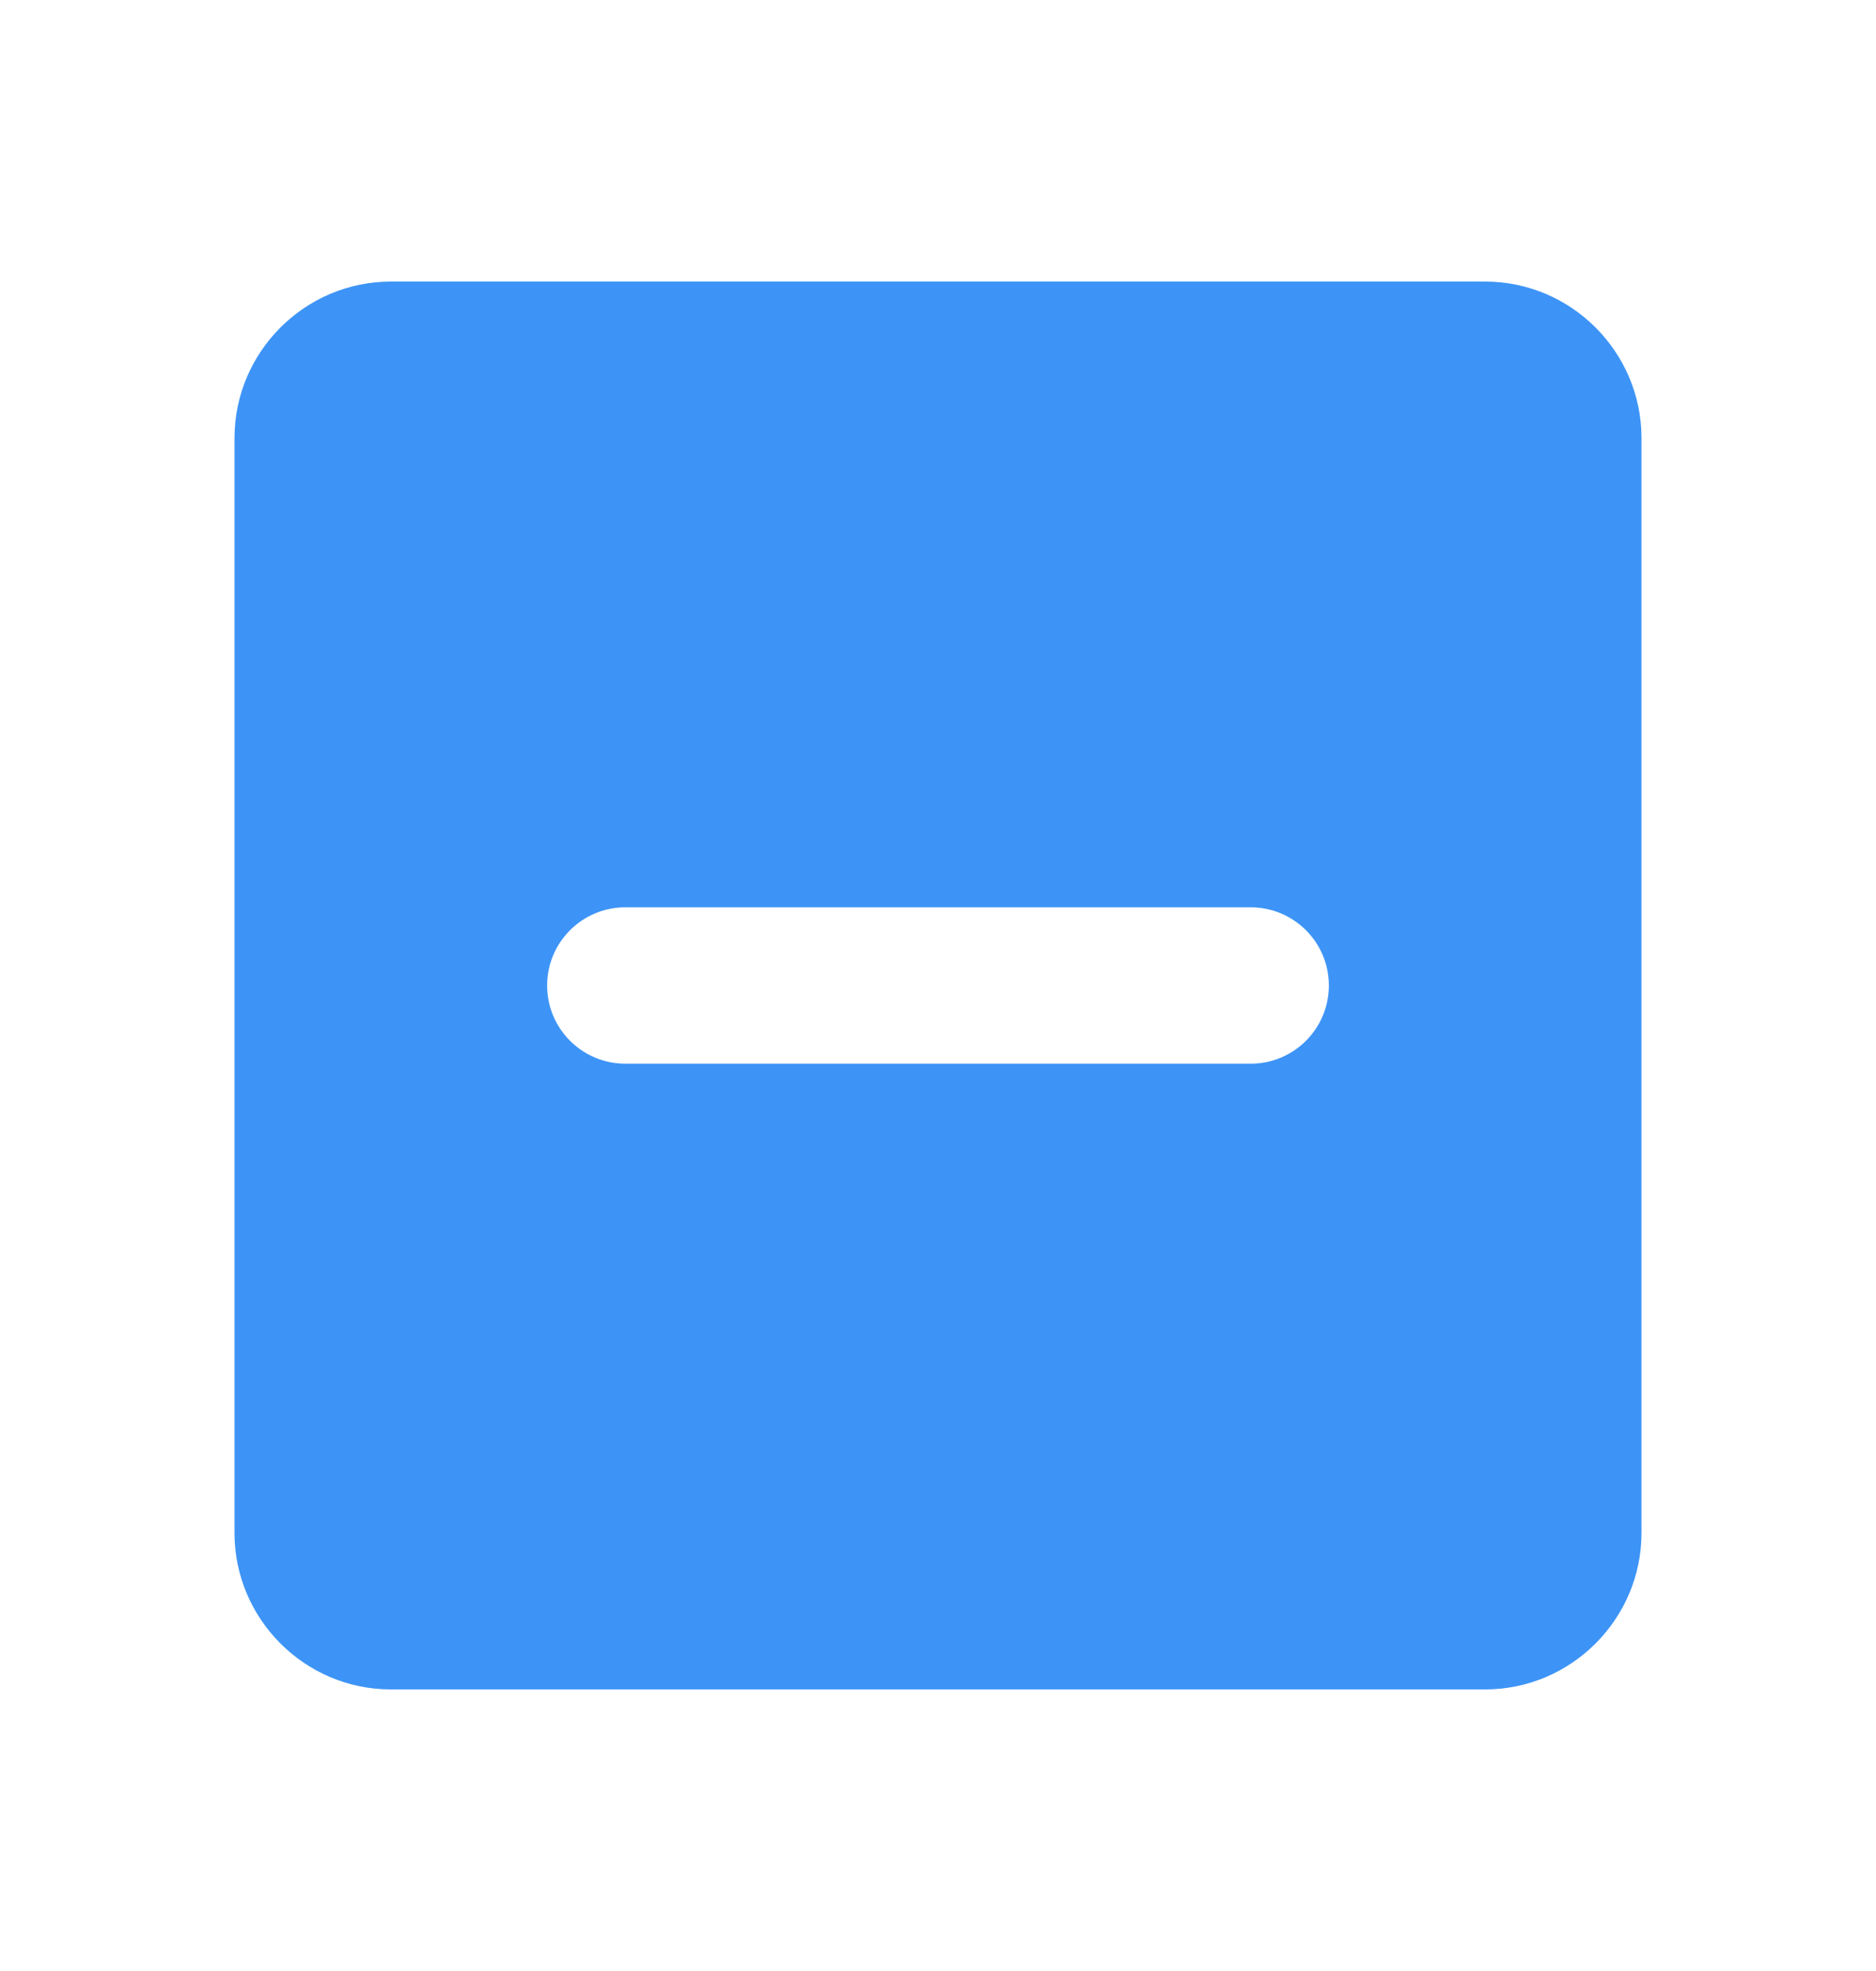 <svg width="20" height="21" viewBox="0 0 20 21" fill="none" xmlns="http://www.w3.org/2000/svg">
<path fill-rule="evenodd" clip-rule="evenodd" d="M4.167 3H15.833C16.75 3 17.5 3.75 17.5 4.667V16.333C17.5 17.25 16.75 18 15.833 18H4.167C3.25 18 2.5 17.25 2.5 16.333V4.667C2.5 3.75 3.25 3 4.167 3ZM13.333 11.333H6.667C6.206 11.333 5.833 10.96 5.833 10.5C5.833 10.04 6.206 9.667 6.667 9.667H13.333C13.794 9.667 14.167 10.04 14.167 10.5C14.167 10.96 13.794 11.333 13.333 11.333Z" fill="#3D94F6"/>
</svg>
